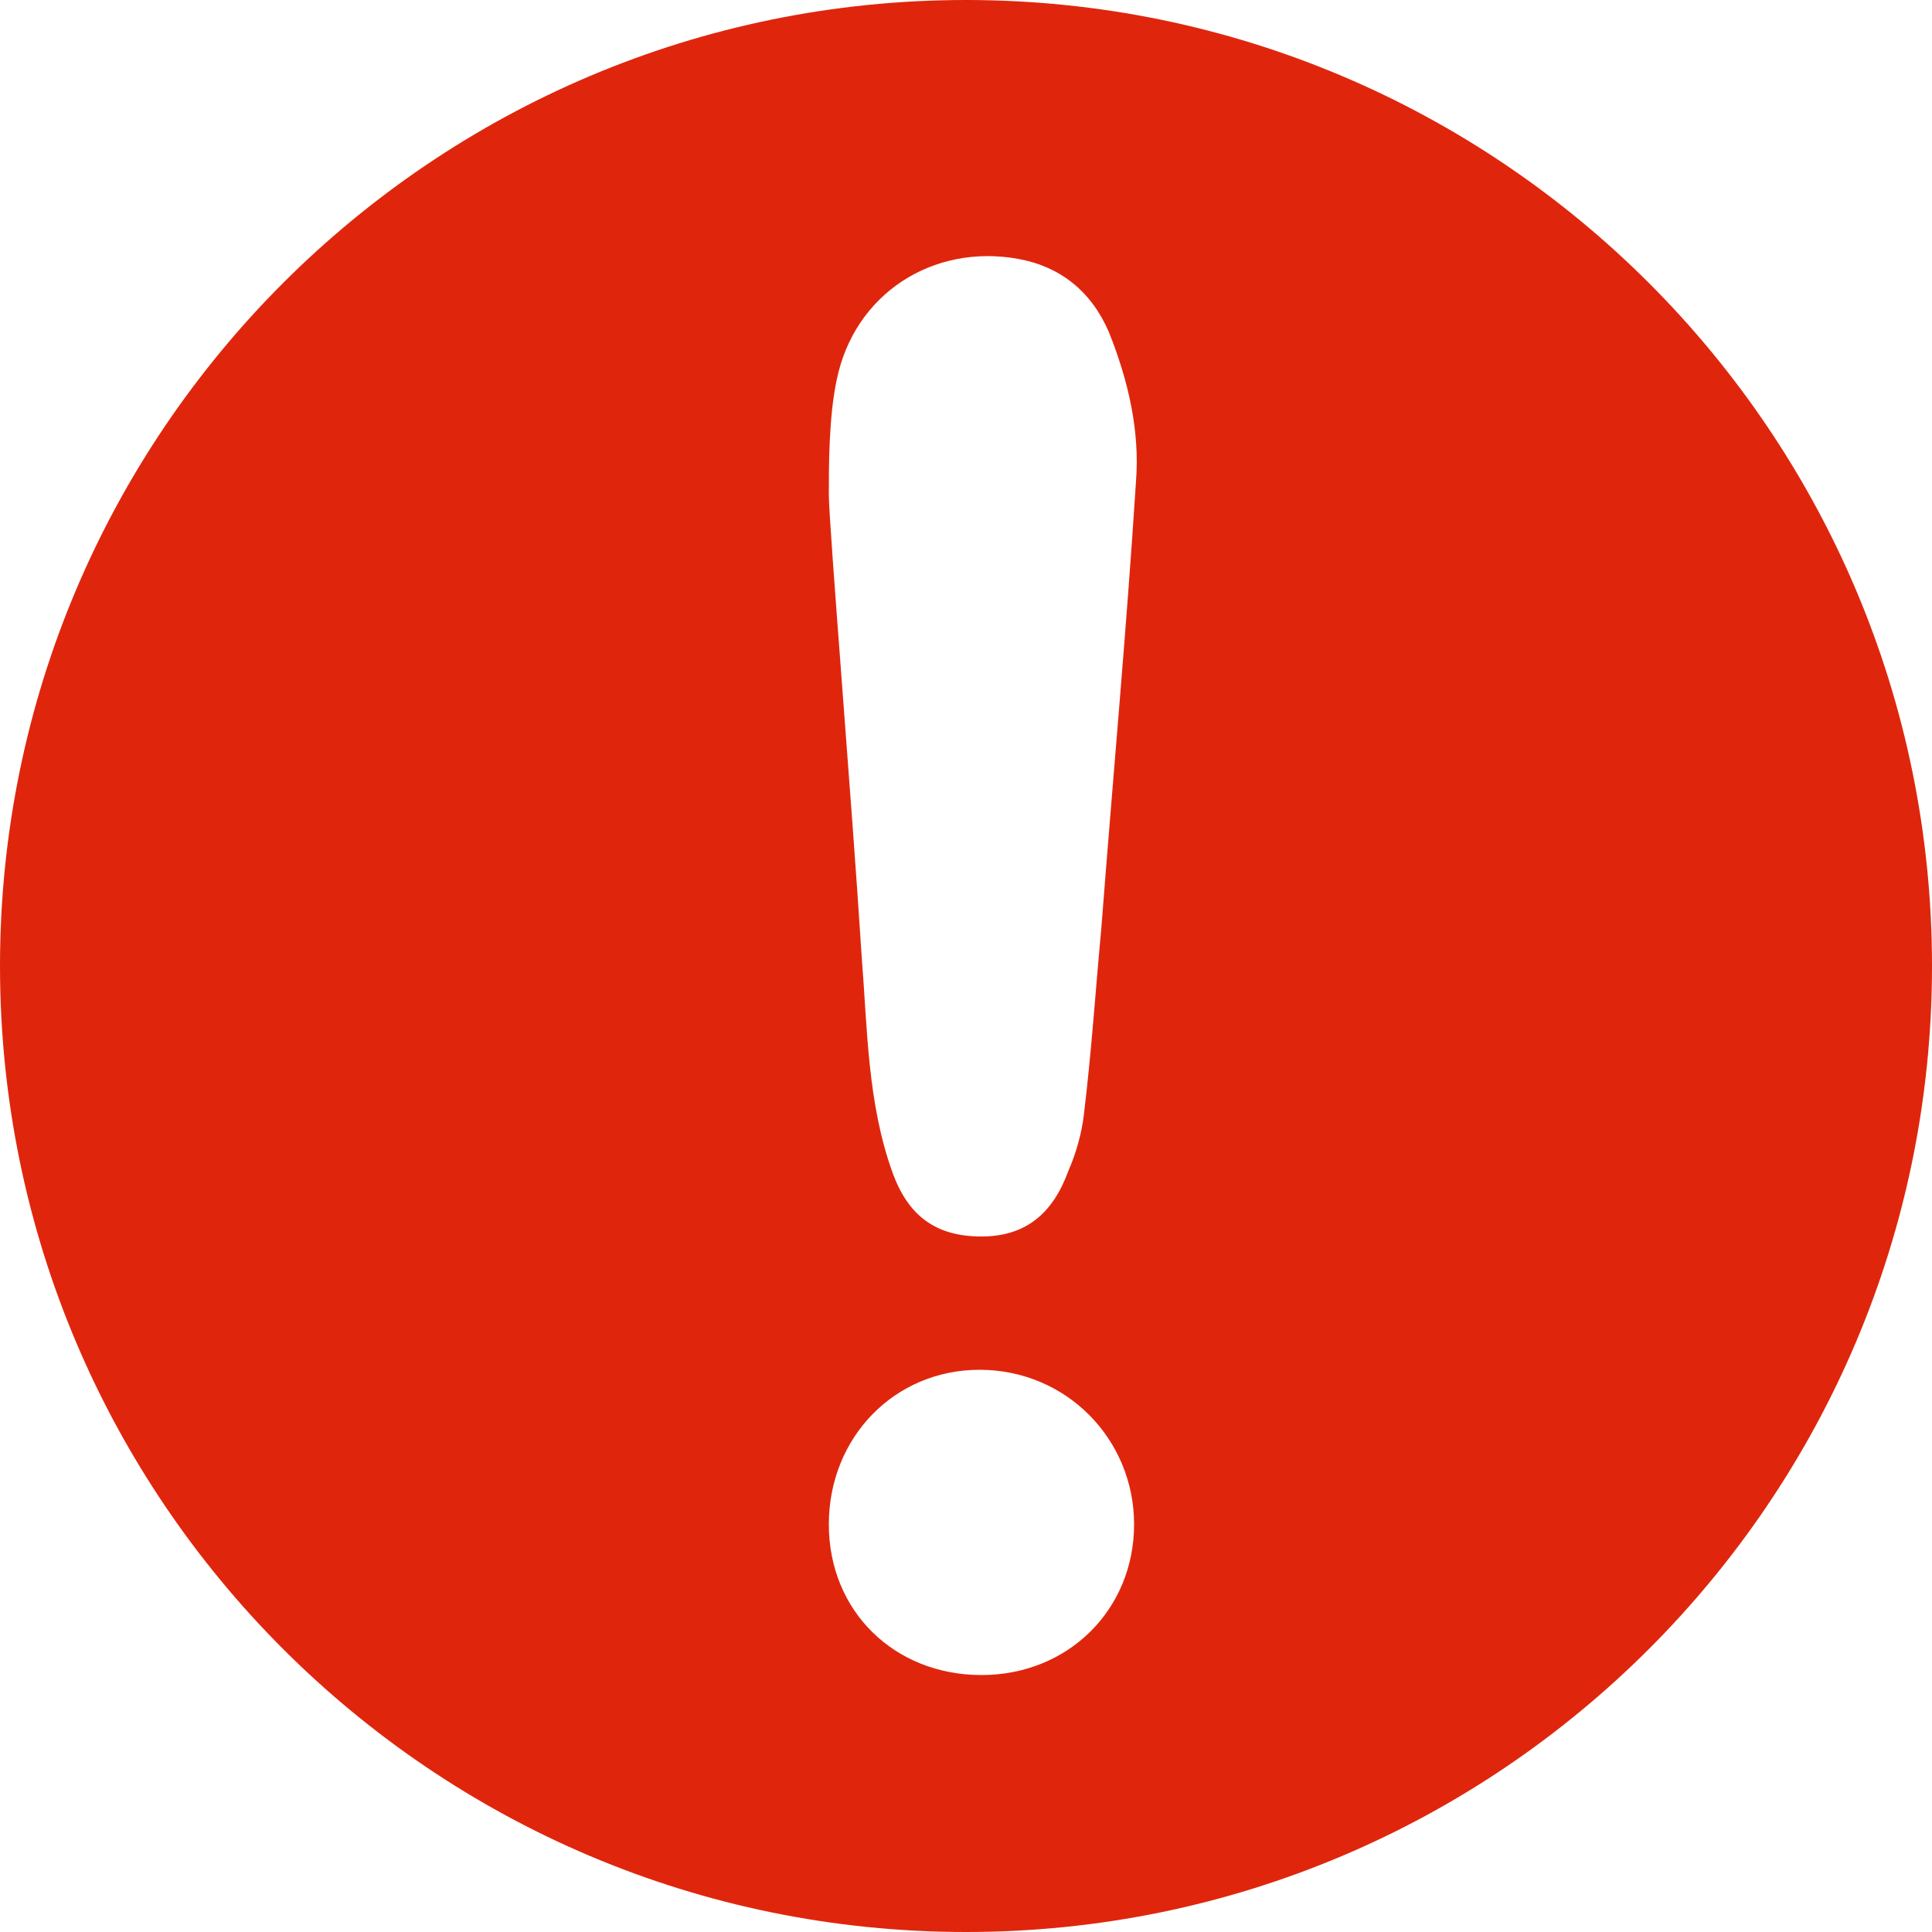 <svg xmlns="http://www.w3.org/2000/svg" xml:space="preserve" style="enable-background:new 0 0 100 100" viewBox="0 0 100 100"><path d="M50 0C22.4 0 0 22.4 0 50s22.4 50 50 50 50-22.4 50-50S77.6 0 50 0zm.8 86.7c-4.5 0-7.9-3.3-7.9-7.8s3.4-8 7.8-8c4.5 0 8 3.6 8 8s-3.4 7.8-7.9 7.8zm8-61.8c-.5 7.8-1.2 15.4-1.8 23.2-.3 3.2-.5 6.3-.9 9.6-.1.9-.4 2-.8 2.9-.8 2.2-2.2 3.4-4.5 3.4-2.4 0-3.8-1.1-4.6-3.3-1.3-3.6-1.3-7.4-1.6-11.2-.5-7.9-1.7-22.4-1.7-23.9s0-4 .4-5.9c.9-4.5 5-7.1 9.4-6.3 2.2.4 3.8 1.7 4.7 3.8 1 2.5 1.6 5.1 1.4 7.7z" style="fill:#df260d"/></svg>